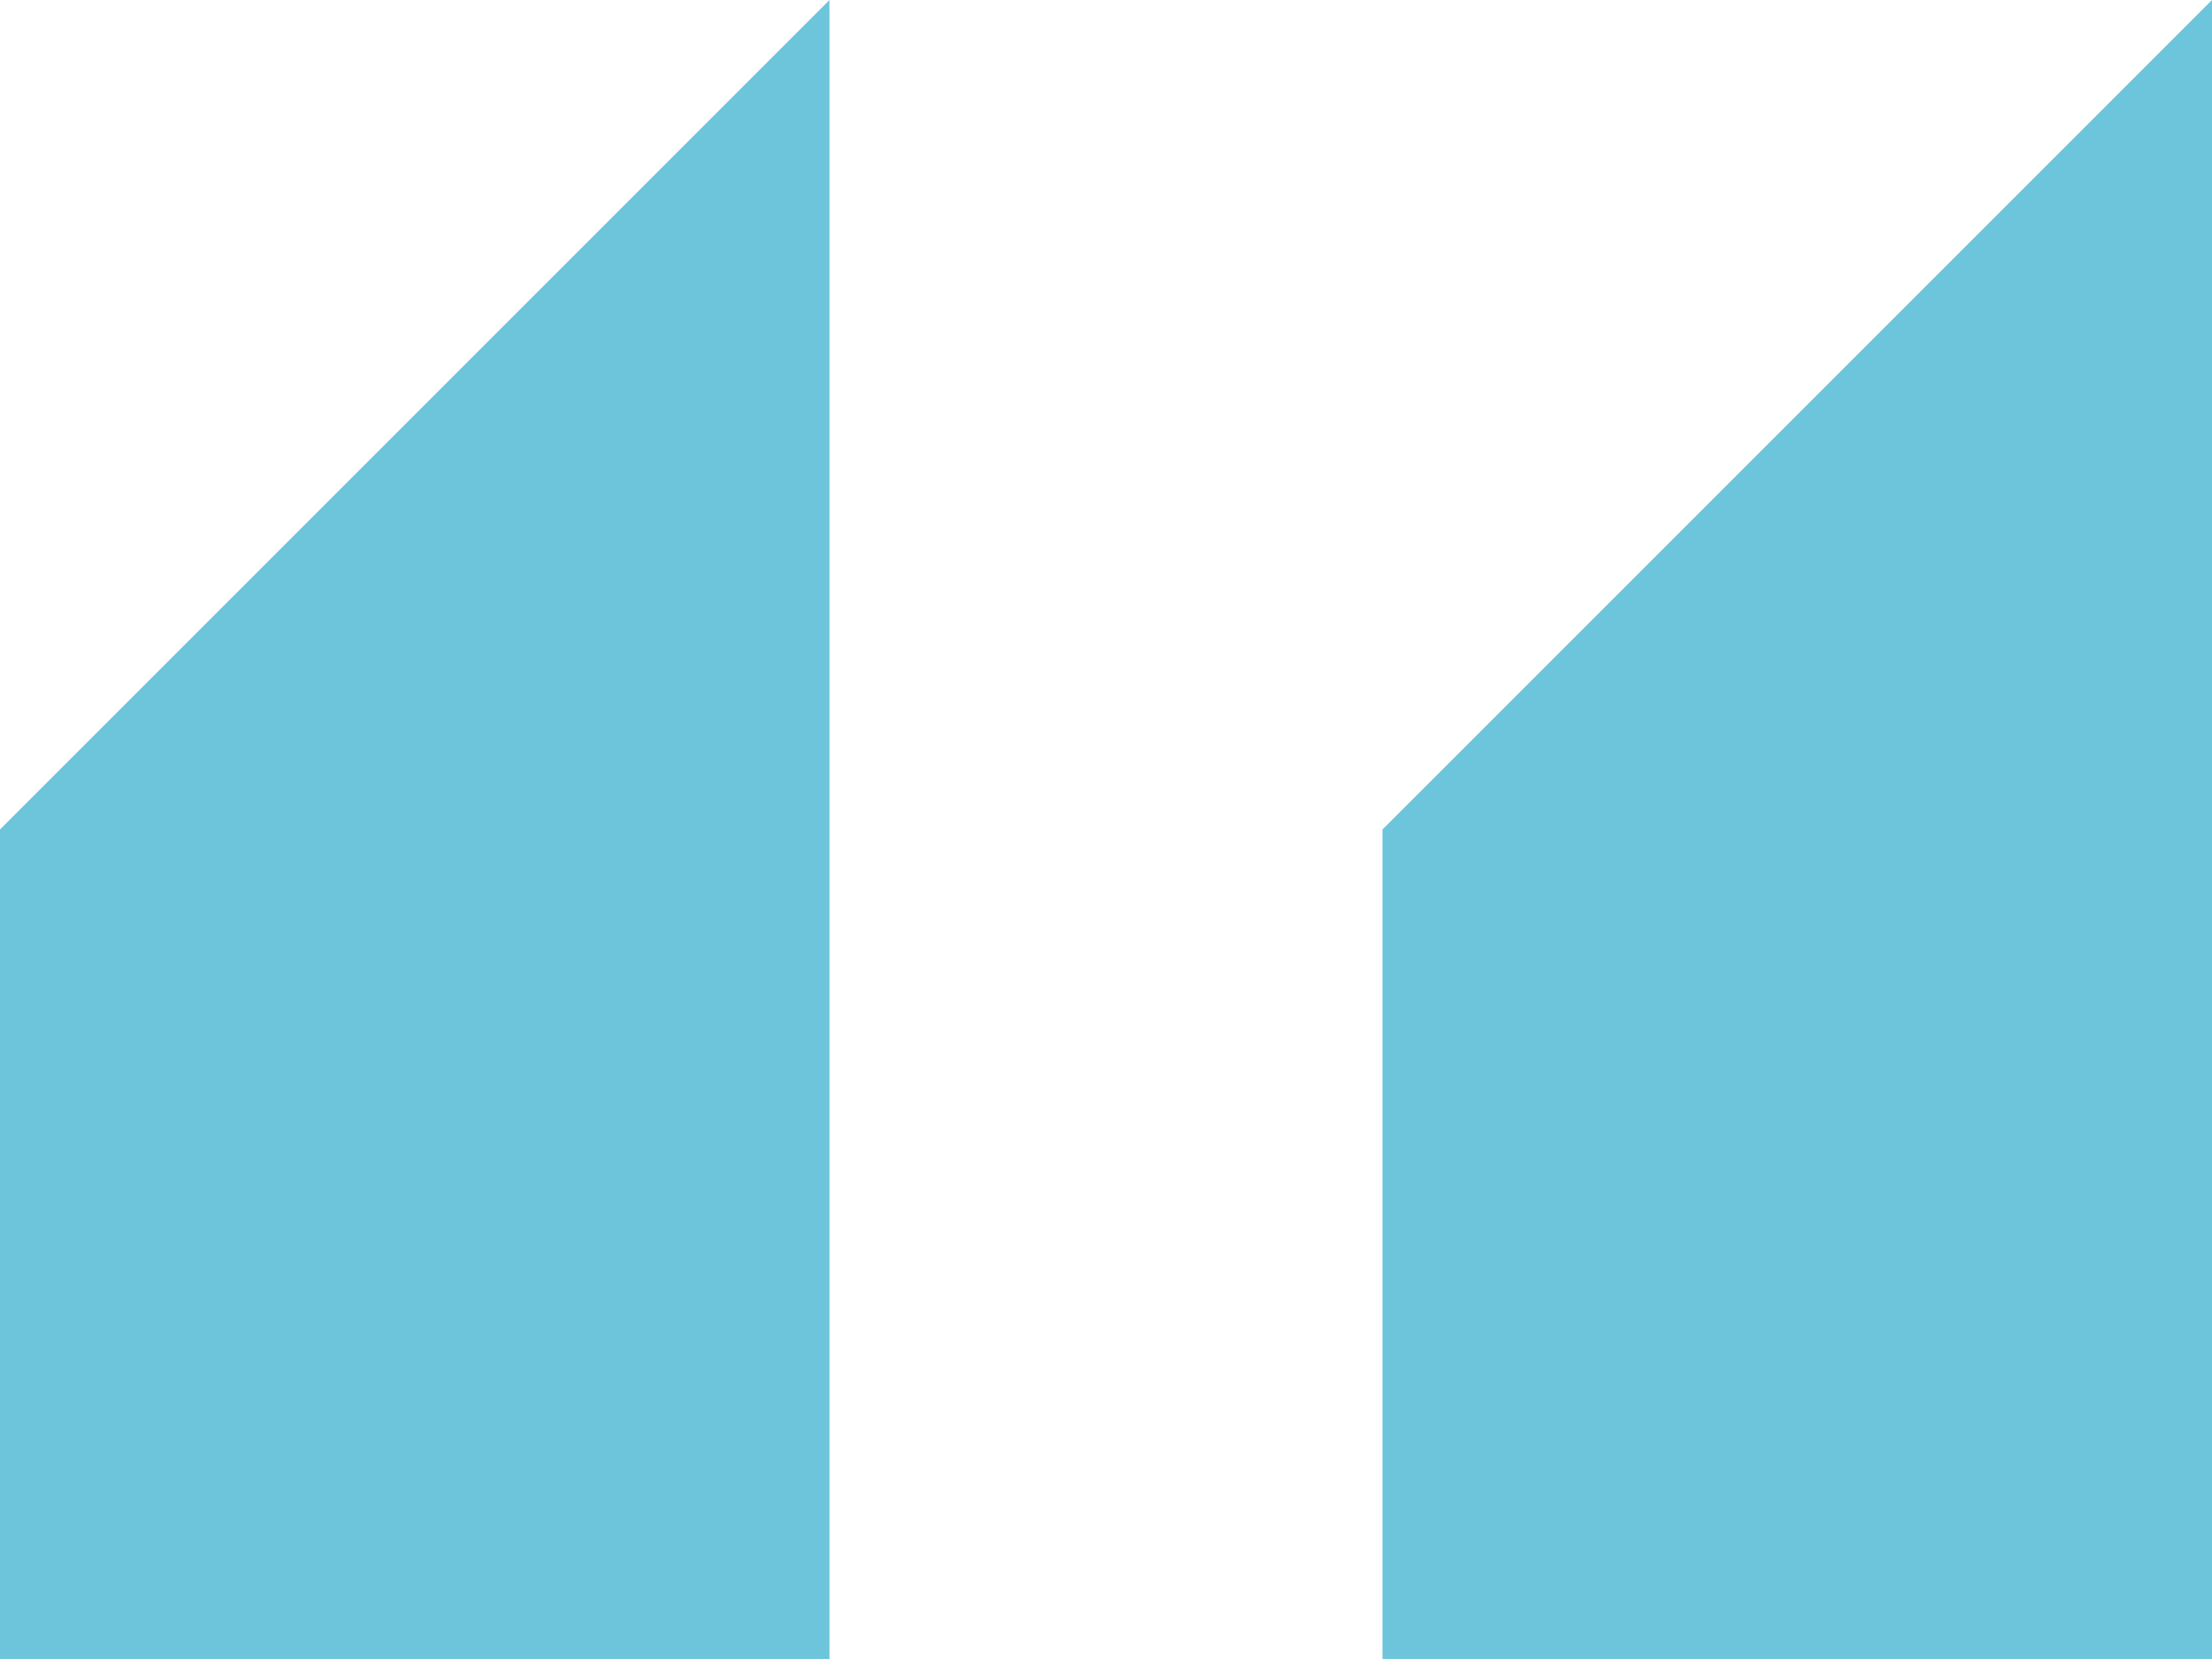 <svg width="81" height="61" viewBox="0 0 81 61" fill="none" xmlns="http://www.w3.org/2000/svg">
<path d="M81 60.75L81 0L50.625 30.375L50.625 60.75L81 60.75Z" fill="#6CC5DA"/>
<path d="M30.375 60.75L30.375 0L2.65547e-06 30.375L0 60.75L30.375 60.75Z" fill="#6CC5DA"/>
</svg>
